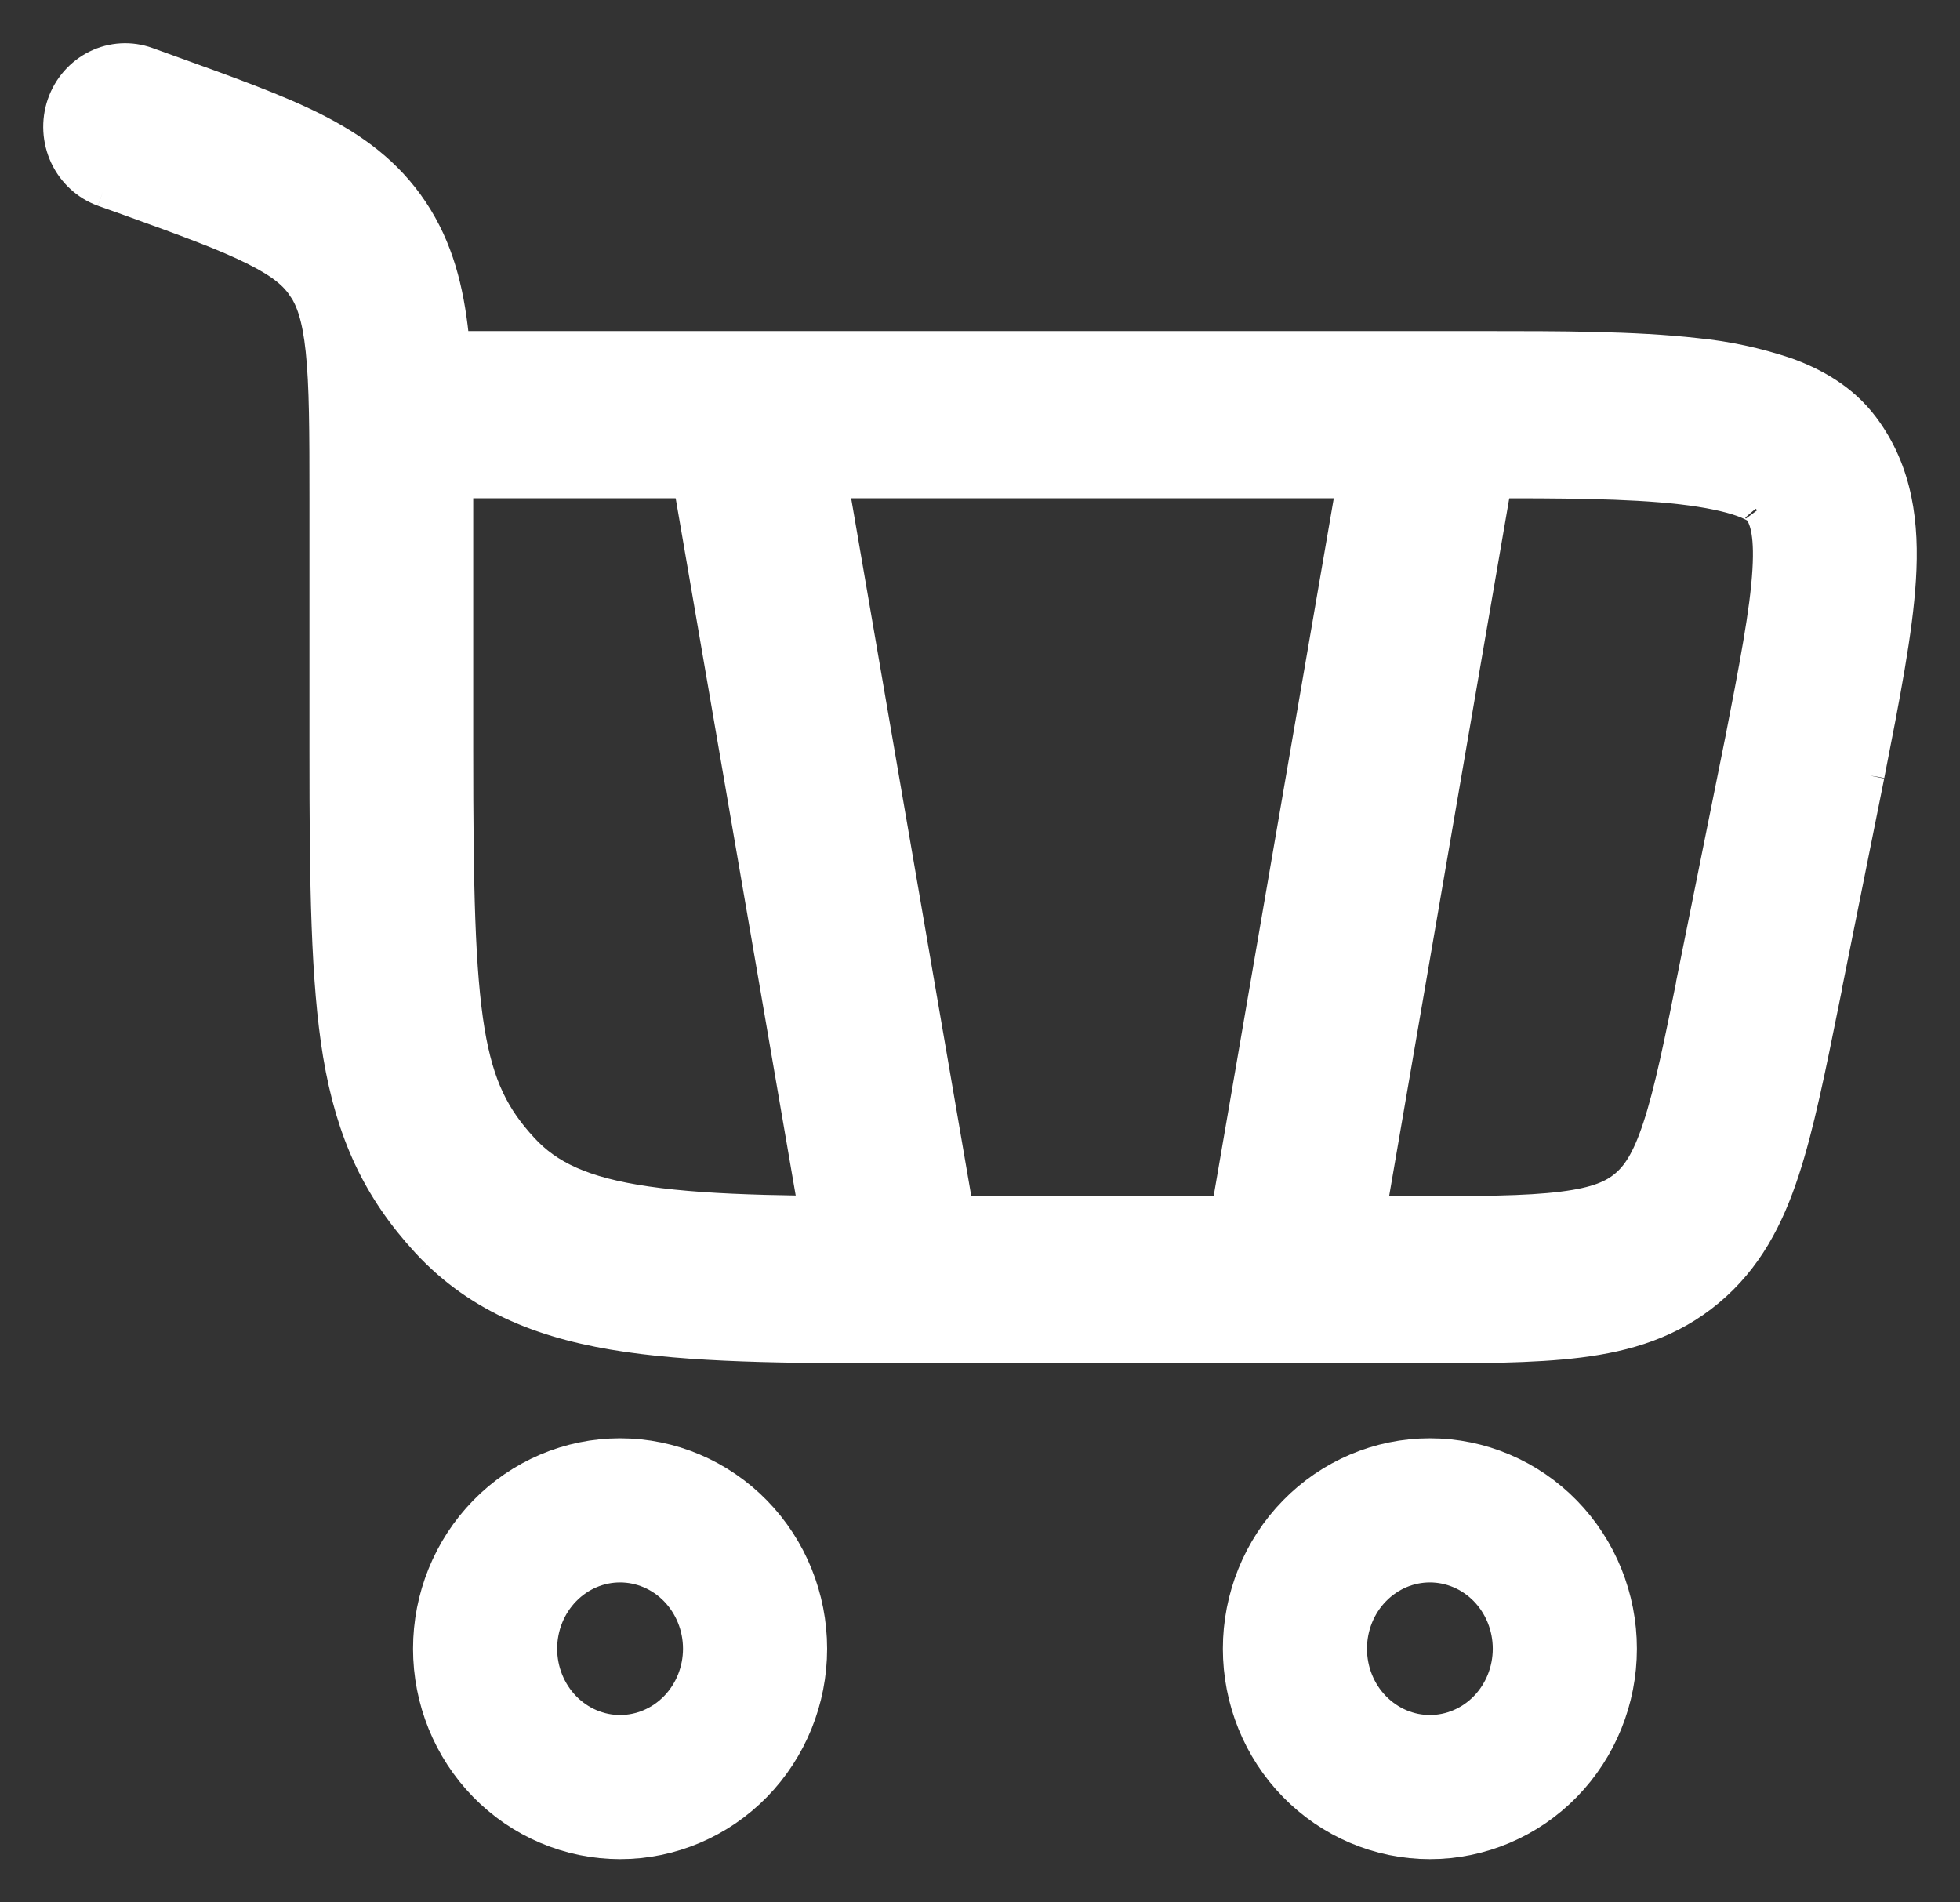 <svg width="34" height="33" viewBox="0 0 34 33" fill="none" xmlns="http://www.w3.org/2000/svg">
<rect x="0" y="0" width="34" height="33" fill="#333333" stroke="none"/>
<path d="M10.756 26.2C11.377 26.2 11.973 26.453 12.412 26.903C12.851 27.353 13.098 27.964 13.098 28.6C13.098 29.237 12.851 29.847 12.412 30.297C11.973 30.747 11.377 31 10.756 31C10.135 31 9.54 30.747 9.101 30.297C8.662 29.847 8.415 29.237 8.415 28.6C8.415 27.964 8.662 27.353 9.101 26.903C9.54 26.453 10.135 26.2 10.756 26.2ZM24.804 26.2C25.425 26.2 26.021 26.453 26.46 26.903C26.899 27.353 27.145 27.964 27.145 28.6C27.145 29.237 26.899 29.847 26.46 30.297C26.021 30.747 25.425 31 24.804 31C24.183 31 23.588 30.747 23.149 30.297C22.709 29.847 22.463 29.237 22.463 28.6C22.463 27.964 22.709 27.353 23.149 26.903C23.588 26.453 24.183 26.2 24.804 26.2Z" stroke="white" stroke-width="2.5"/>
<path d="M2.56 1.068C2.267 0.962 1.945 0.98 1.665 1.118C1.385 1.256 1.169 1.502 1.066 1.802C0.963 2.103 0.981 2.433 1.115 2.72C1.25 3.007 1.49 3.228 1.783 3.334L2.56 1.068ZM31.294 13.213L32.44 13.455L32.441 13.448L31.294 13.213ZM7.959 13.017V8.661H5.618V13.017H7.959ZM2.967 1.215L2.56 1.068L1.783 3.334L2.19 3.479L2.967 1.215ZM16.122 23.4H24.398V21H16.122V23.4ZM7.959 8.661C7.959 7.53 7.961 6.586 7.881 5.82C7.795 5.025 7.616 4.3 7.176 3.641L5.242 4.994C5.382 5.205 5.491 5.497 5.552 6.077C5.616 6.685 5.618 7.477 5.618 8.661H7.959ZM2.19 3.479C3.233 3.855 3.918 4.105 4.422 4.361C4.895 4.598 5.104 4.79 5.242 4.996L7.176 3.641C6.732 2.975 6.141 2.55 5.452 2.202C4.797 1.873 3.957 1.572 2.967 1.215L2.19 3.479ZM5.618 13.017C5.618 15.341 5.64 17.016 5.852 18.296C6.081 19.663 6.539 20.642 7.389 21.564L9.089 19.912C8.59 19.372 8.32 18.843 8.16 17.892C7.989 16.852 7.959 15.399 7.959 13.017H5.618ZM16.122 21C13.911 21 12.376 20.997 11.22 20.829C10.104 20.668 9.515 20.373 9.089 19.912L7.389 21.564C8.317 22.567 9.492 23.003 10.89 23.205C12.248 23.403 13.982 23.4 16.122 23.4V21ZM6.788 8.393H25.722V5.993H6.79L6.788 8.393ZM30.147 12.97L29.366 16.85L31.661 17.333L32.44 13.455L30.147 12.97ZM25.725 8.393C27.061 8.393 28.238 8.394 29.167 8.5C29.627 8.554 29.974 8.628 30.215 8.714C30.467 8.805 30.507 8.874 30.487 8.847L32.343 7.385C31.976 6.895 31.461 6.618 30.991 6.45C30.483 6.279 29.958 6.166 29.426 6.114C28.341 5.991 27.017 5.993 25.725 5.993V8.393ZM32.441 13.448C32.707 12.092 32.931 10.953 32.986 10.041C33.044 9.103 32.939 8.178 32.343 7.385L30.487 8.847C30.584 8.977 30.69 9.209 30.649 9.893C30.607 10.604 30.425 11.553 30.147 12.978L32.441 13.448ZM24.398 23.4C25.588 23.4 26.587 23.402 27.392 23.301C28.227 23.197 28.99 22.967 29.655 22.411L28.175 20.551C27.98 20.714 27.704 20.845 27.106 20.919C26.477 20.999 25.647 21 24.398 21V23.4ZM29.369 16.85C29.117 18.103 28.948 18.935 28.745 19.551C28.553 20.136 28.371 20.387 28.175 20.551L29.655 22.411C30.322 21.855 30.695 21.136 30.963 20.317C31.222 19.53 31.422 18.528 31.663 17.335L29.369 16.85Z" fill="white"/>
<path d="M2.579 2.348L2.967 1.215M2.967 1.215L2.56 1.068M2.967 1.215L2.19 3.479M2.967 1.215C3.957 1.572 4.797 1.873 5.452 2.202C6.141 2.55 6.732 2.975 7.176 3.641M2.56 1.068C2.267 0.962 1.945 0.98 1.665 1.118C1.385 1.256 1.169 1.502 1.066 1.802C0.963 2.103 0.981 2.433 1.115 2.72C1.25 3.007 1.49 3.228 1.783 3.334M2.56 1.068L1.783 3.334M1.783 3.334L2.19 3.479M6.208 4.318L7.176 3.641M7.176 3.641C7.616 4.3 7.795 5.025 7.881 5.82C7.961 6.586 7.959 7.53 7.959 8.661M7.176 3.641L5.242 4.994C5.382 5.205 5.491 5.497 5.552 6.077C5.616 6.685 5.618 7.477 5.618 8.661M7.176 3.641L5.242 4.996C5.104 4.79 4.895 4.598 4.422 4.361C3.918 4.105 3.233 3.855 2.19 3.479M8.24 20.738L7.389 21.564M7.389 21.564C6.539 20.642 6.081 19.663 5.852 18.296C5.64 17.016 5.618 15.341 5.618 13.017M7.389 21.564L9.089 19.912M7.389 21.564C8.317 22.567 9.492 23.003 10.89 23.205C12.248 23.403 13.982 23.4 16.122 23.4M32.44 13.455L31.294 13.213L32.441 13.448M32.44 13.455L32.441 13.448M32.44 13.455L31.661 17.333M32.44 13.455L30.147 12.97L29.366 16.85L31.661 17.333M32.441 13.448C32.707 12.092 32.931 10.953 32.986 10.041C33.044 9.103 32.939 8.178 32.343 7.385M32.441 13.448L30.147 12.978C30.425 11.553 30.607 10.604 30.649 9.893C30.69 9.209 30.584 8.977 30.487 8.847M30.514 17.093L31.661 17.333M31.413 8.117L30.486 8.847M28.915 21.48L28.175 20.551M28.175 20.551L29.655 22.411M28.175 20.551C27.98 20.714 27.704 20.845 27.106 20.919C26.477 20.999 25.647 21 24.398 21M28.175 20.551C28.371 20.387 28.553 20.136 28.745 19.551C28.948 18.935 29.117 18.103 29.369 16.85L31.663 17.335C31.422 18.528 31.222 19.53 30.963 20.317C30.695 21.136 30.322 21.855 29.655 22.411M7.959 13.017V8.661M7.959 13.017H5.618M7.959 13.017C7.959 15.399 7.989 16.852 8.16 17.892C8.32 18.843 8.59 19.372 9.089 19.912M7.959 8.661H5.618M5.618 8.661V13.017M16.122 23.4H24.398M16.122 23.4V21M24.398 23.4V21M24.398 23.4C25.588 23.4 26.587 23.402 27.392 23.301C28.227 23.197 28.99 22.967 29.655 22.411M24.398 21H16.122M16.122 21C13.911 21 12.376 20.997 11.22 20.829C10.104 20.668 9.515 20.373 9.089 19.912M30.487 8.847C30.507 8.874 30.467 8.805 30.215 8.714C29.974 8.628 29.627 8.554 29.167 8.5C28.238 8.394 27.061 8.393 25.725 8.393V5.993C27.017 5.993 28.341 5.991 29.426 6.114C29.958 6.166 30.483 6.279 30.991 6.45C31.461 6.618 31.976 6.895 32.343 7.385M30.487 8.847L32.343 7.385M6.788 8.393H25.722V5.993H6.79L6.788 8.393Z" stroke="white" stroke-width="0.5"/>
<path d="M24.804 7.801L22.463 21.4M13.098 7.801L15.439 21.4" stroke="white" stroke-width="3" stroke-linecap="round"/>
</svg>
